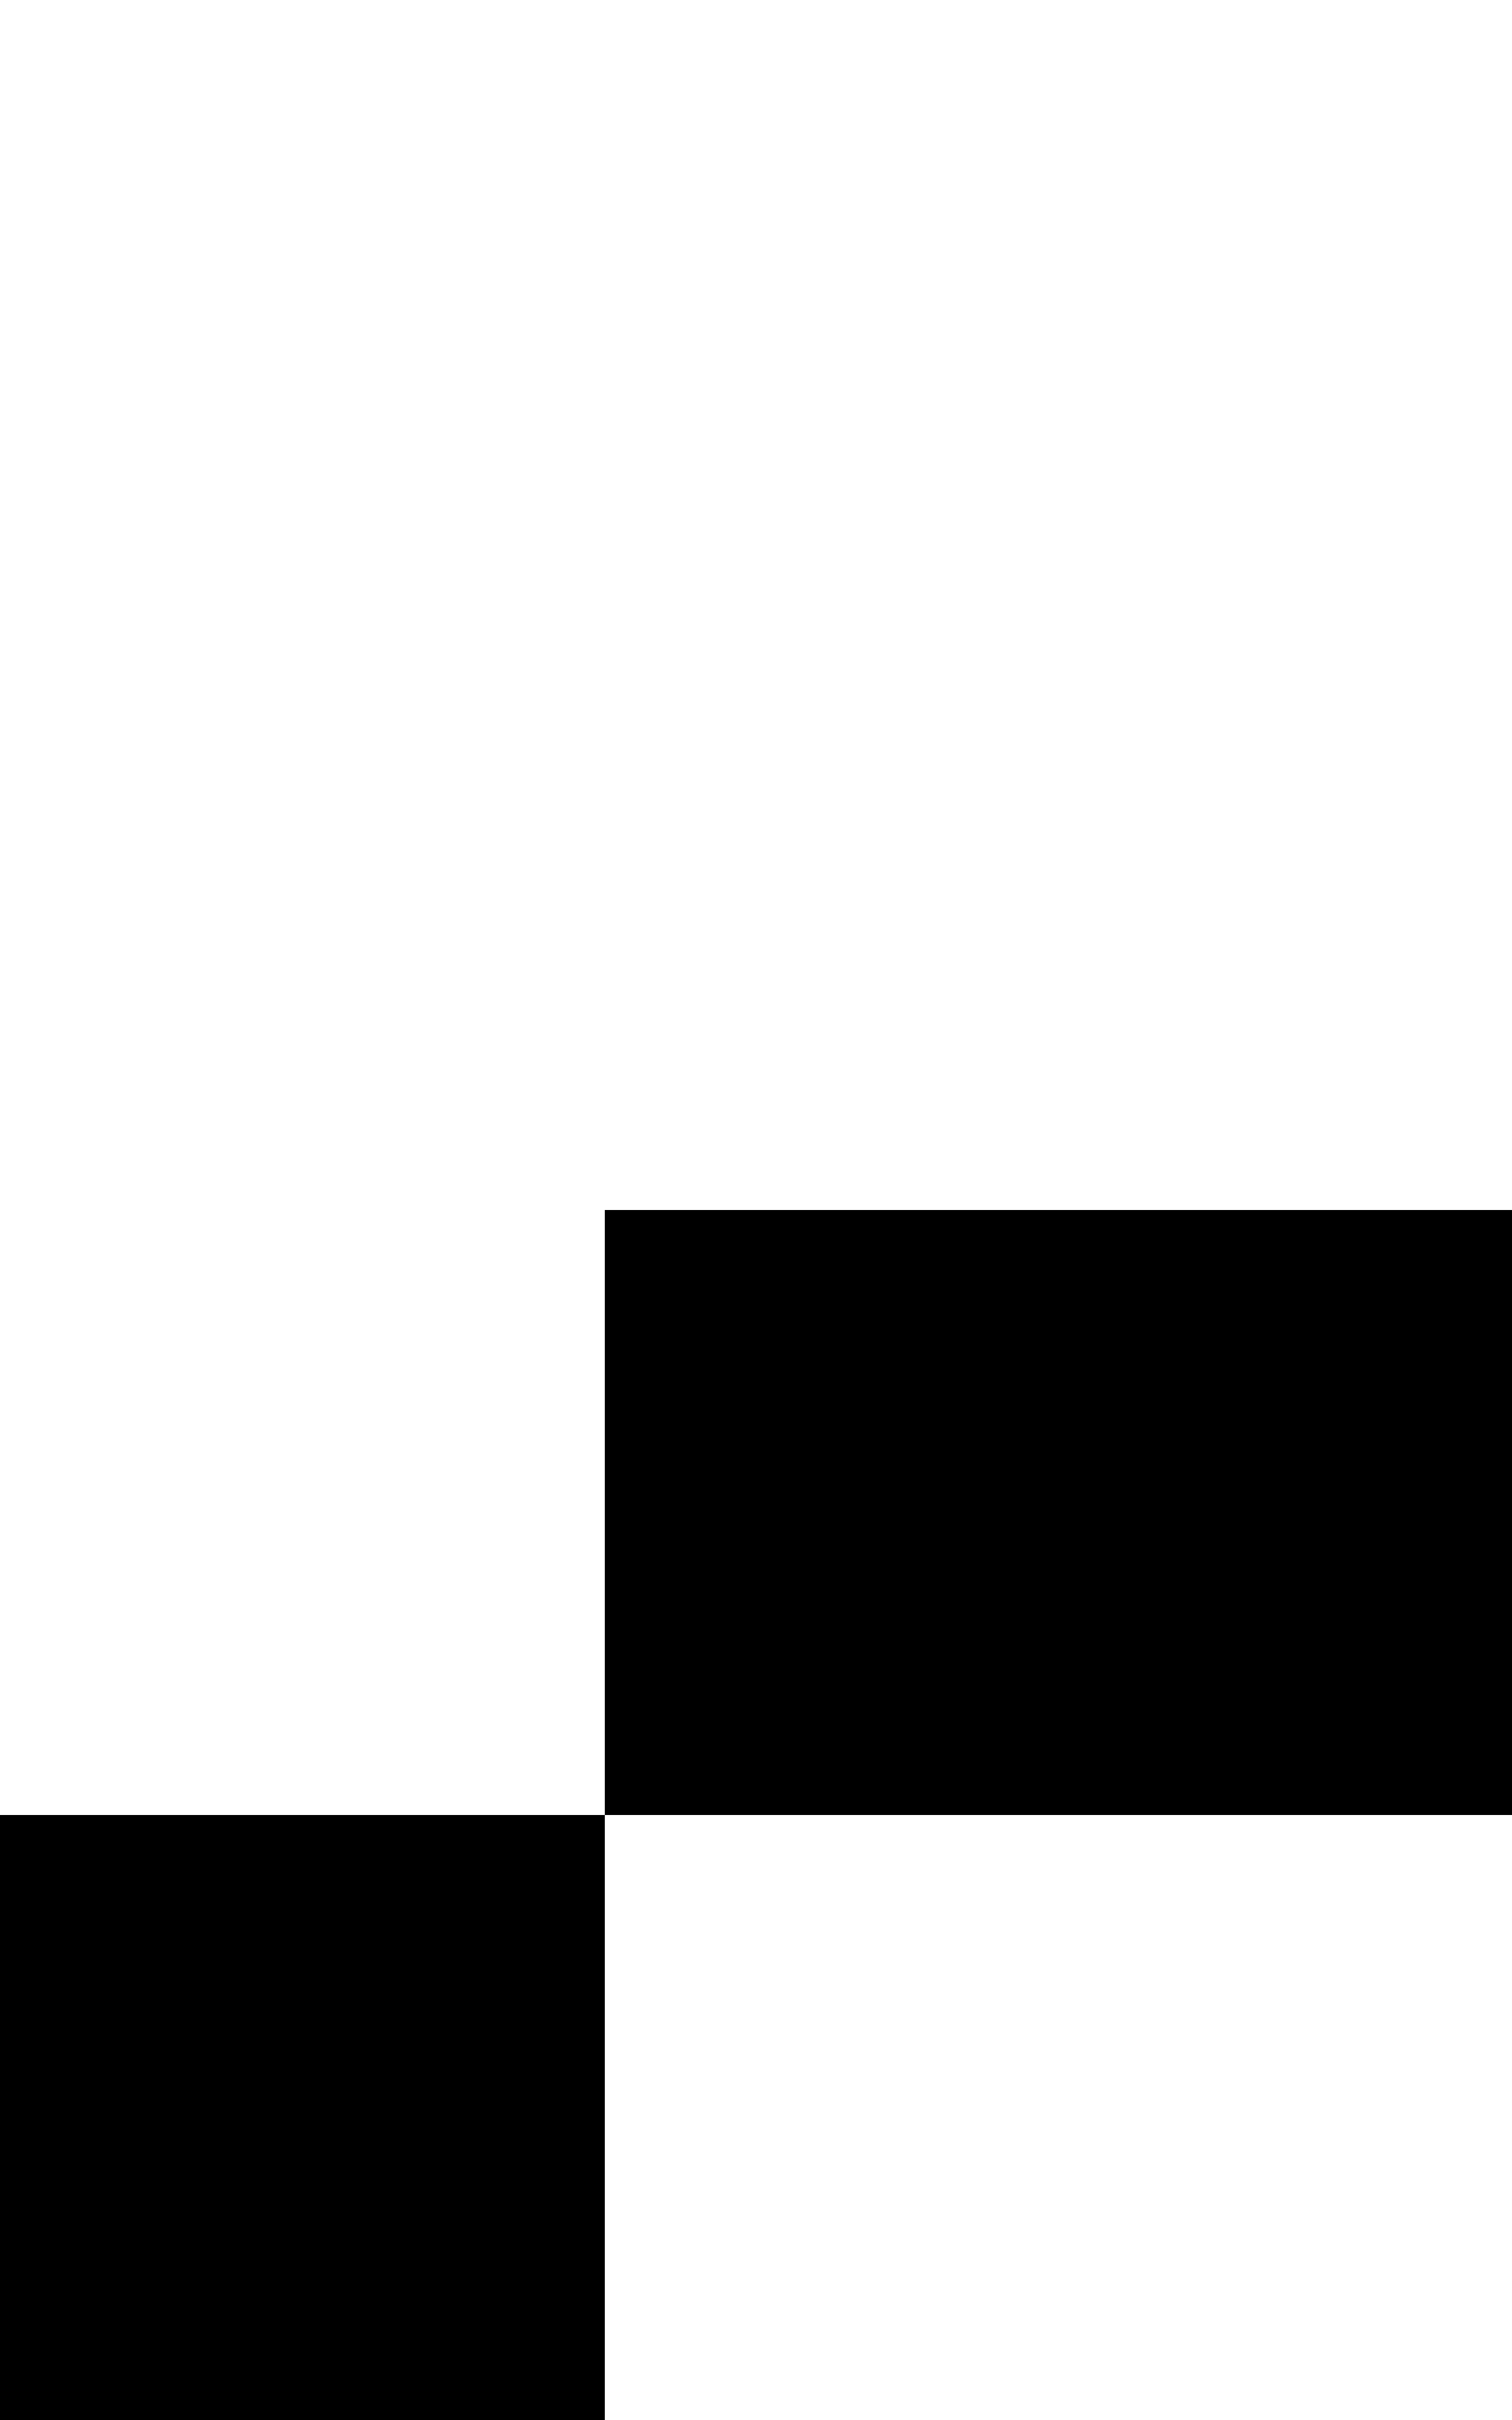<svg class="no-dark-shadow" style="transform: scale(2);" width="5" height="8" viewBox="0 0 5 8" fill="none" xmlns="http://www.w3.org/2000/svg">
    <rect width="5" height="8" fill="transparent"/>
    <rect y="4" width="1" height="1" fill="currentColor"/>
    <rect x="1" y="2" width="1" height="1" fill="currentColor"/>
    <rect y="3" width="1" height="1" fill="currentColor"/>
    <rect x="3" y="2" width="1" height="1" fill="currentColor"/>
    <rect x="2" y="2" width="1" height="1" fill="currentColor"/>
    <rect x="2" y="2" width="1" height="1" fill="currentColor"/>
    <rect x="3" y="4" width="1" height="1" fill="currentColor"/>
    <rect x="3" y="3" width="1" height="1" fill="currentColor"/>
    <rect x="3" y="6" width="1" height="1" fill="currentColor"/>
    <rect x="4" y="6" width="1" height="1" fill="currentColor"/>
    <rect x="2" y="6" width="1" height="1" fill="currentColor"/>
    <rect x="1" y="6" width="1" height="1" fill="currentColor"/>
    <rect y="5" width="1" height="1" fill="currentColor"/>
    <rect x="3" y="5" width="1" height="1" fill="currentColor"/>
</svg>
